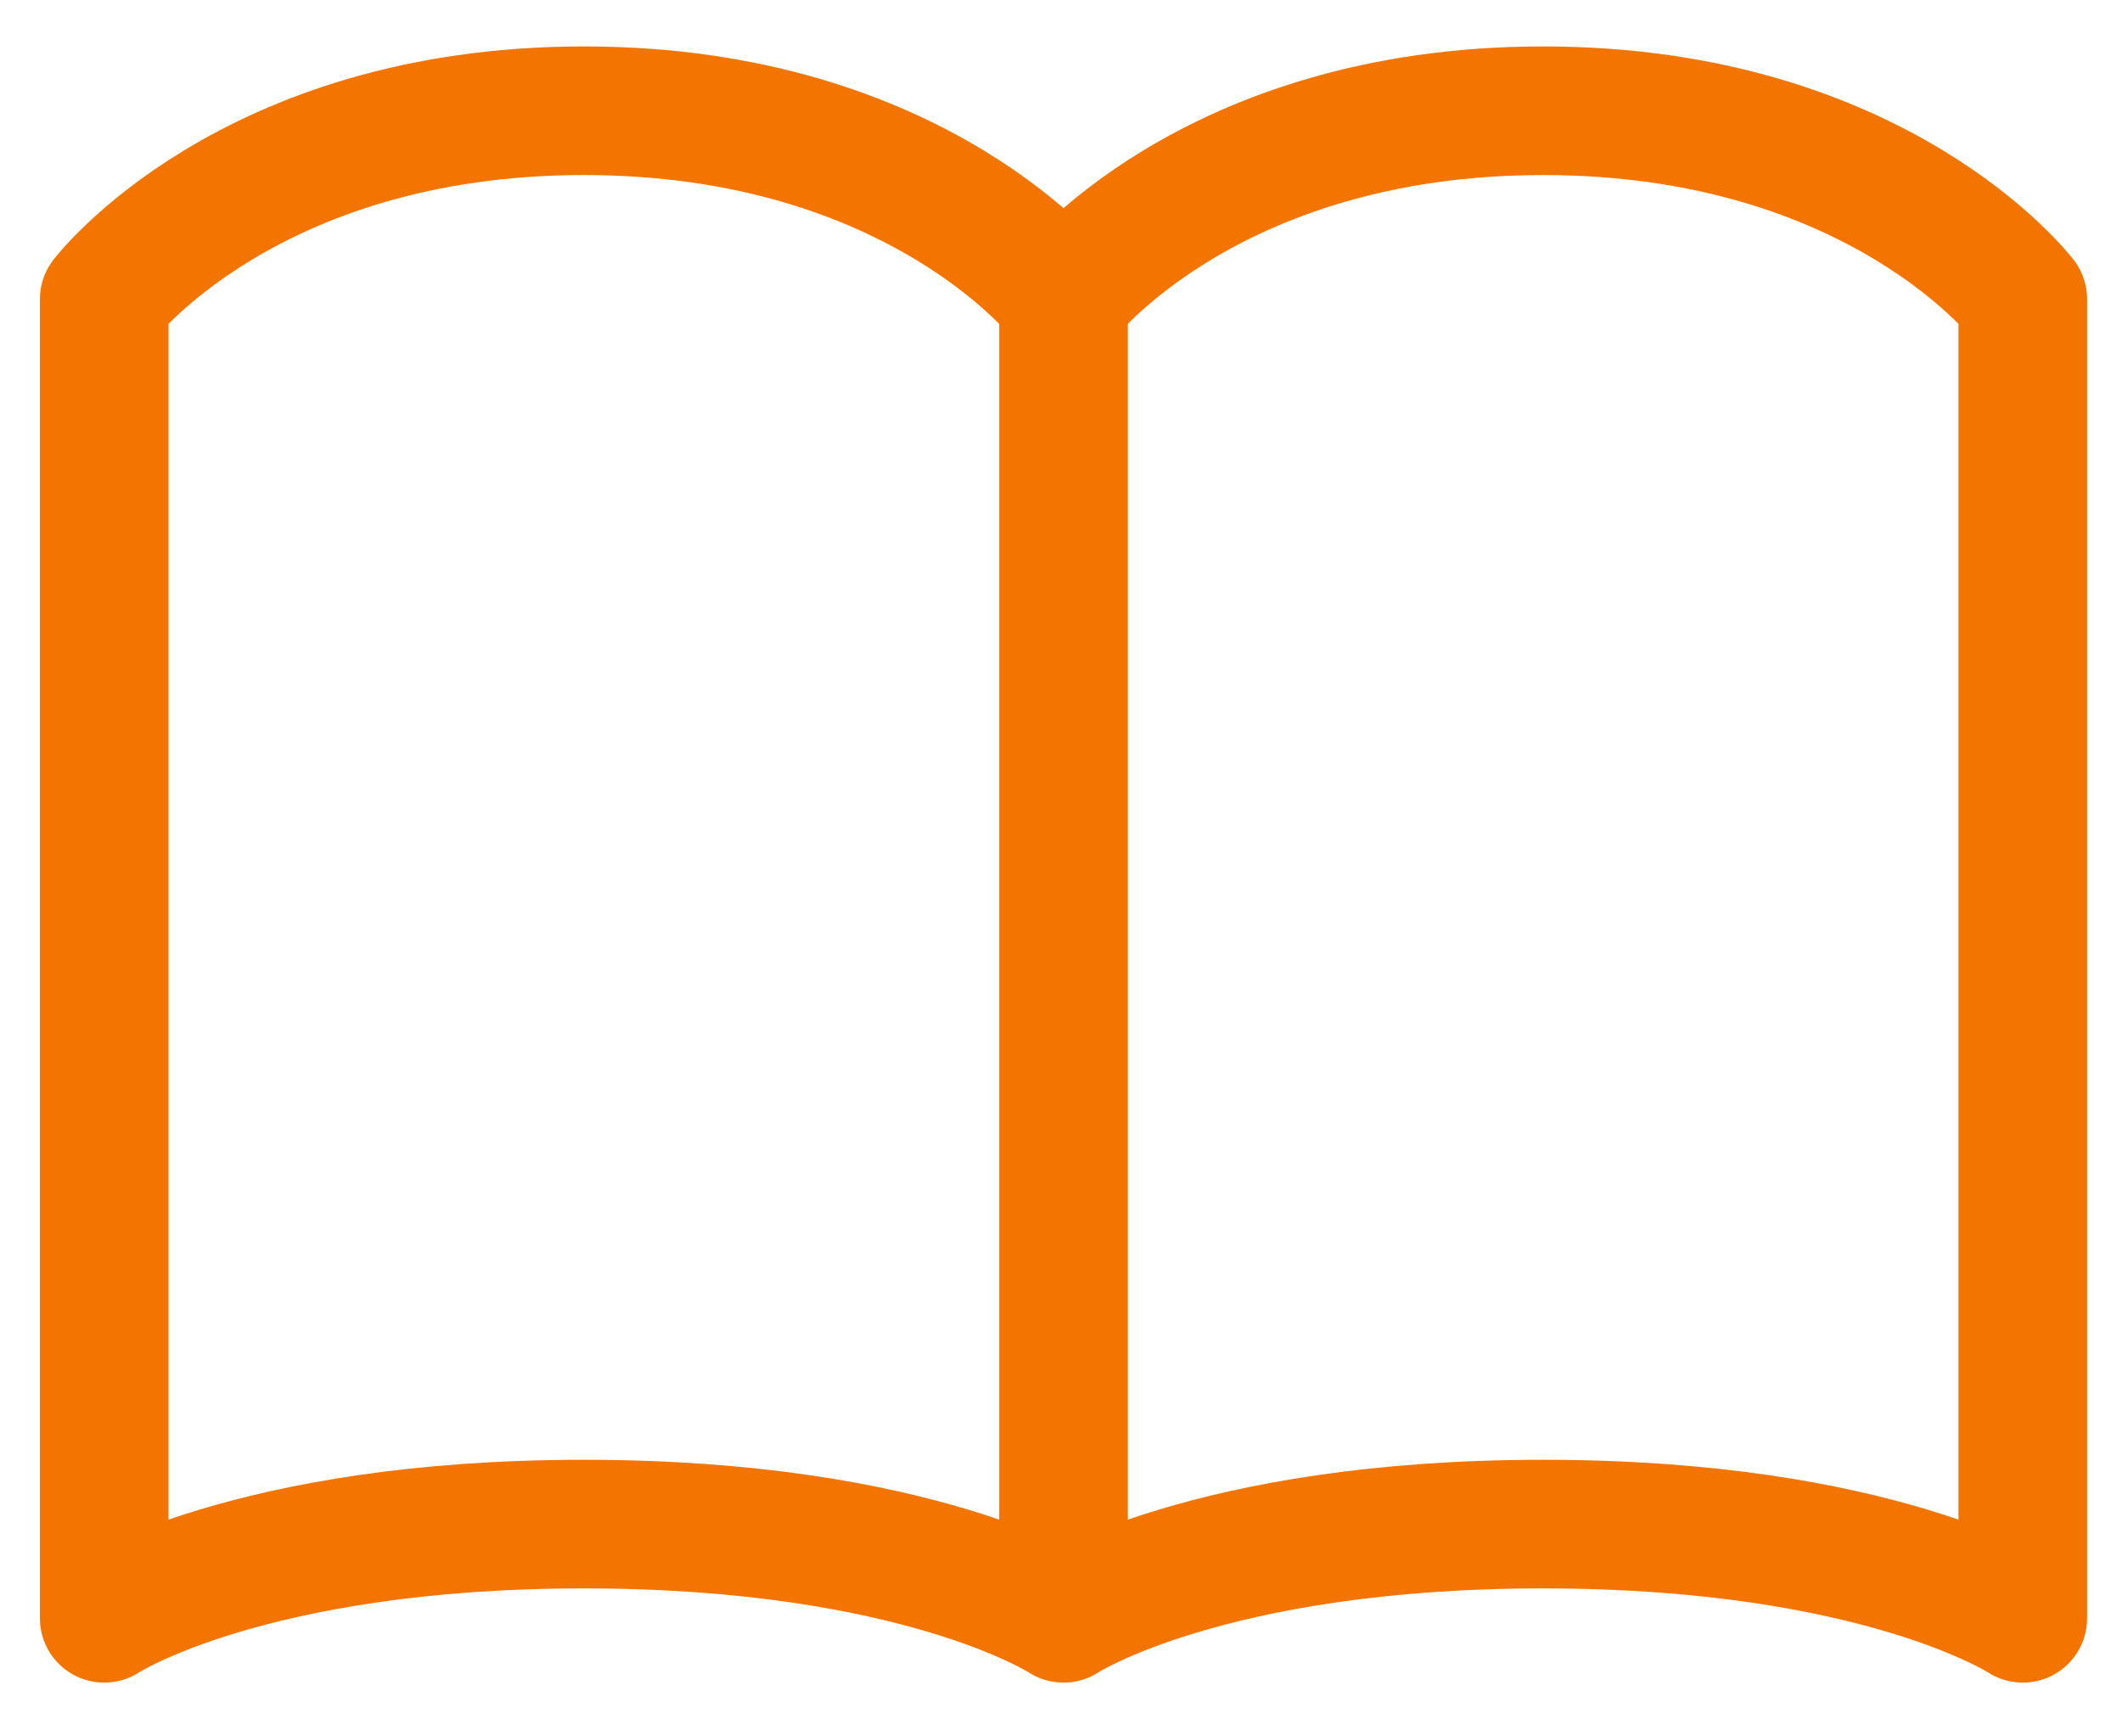 <svg width="33" height="27" viewBox="0 0 33 27" fill="none" xmlns="http://www.w3.org/2000/svg">
<path id="book" d="M16.539 4.652C16.539 4.652 14.301 1.722 9.08 1.722C3.859 1.722 1.621 4.652 1.621 4.652V25.164C1.621 25.164 3.859 23.699 9.08 23.699C14.301 23.699 16.539 25.164 16.539 25.164M16.539 4.652V25.164M16.539 4.652C16.539 4.652 18.777 1.722 23.998 1.722C29.22 1.722 31.457 4.652 31.457 4.652V25.164C31.457 25.164 29.22 23.699 23.998 23.699C18.777 23.699 16.539 25.164 16.539 25.164" stroke="#F37500" stroke-width="2" stroke-linecap="round" stroke-linejoin="round"/>
</svg>
